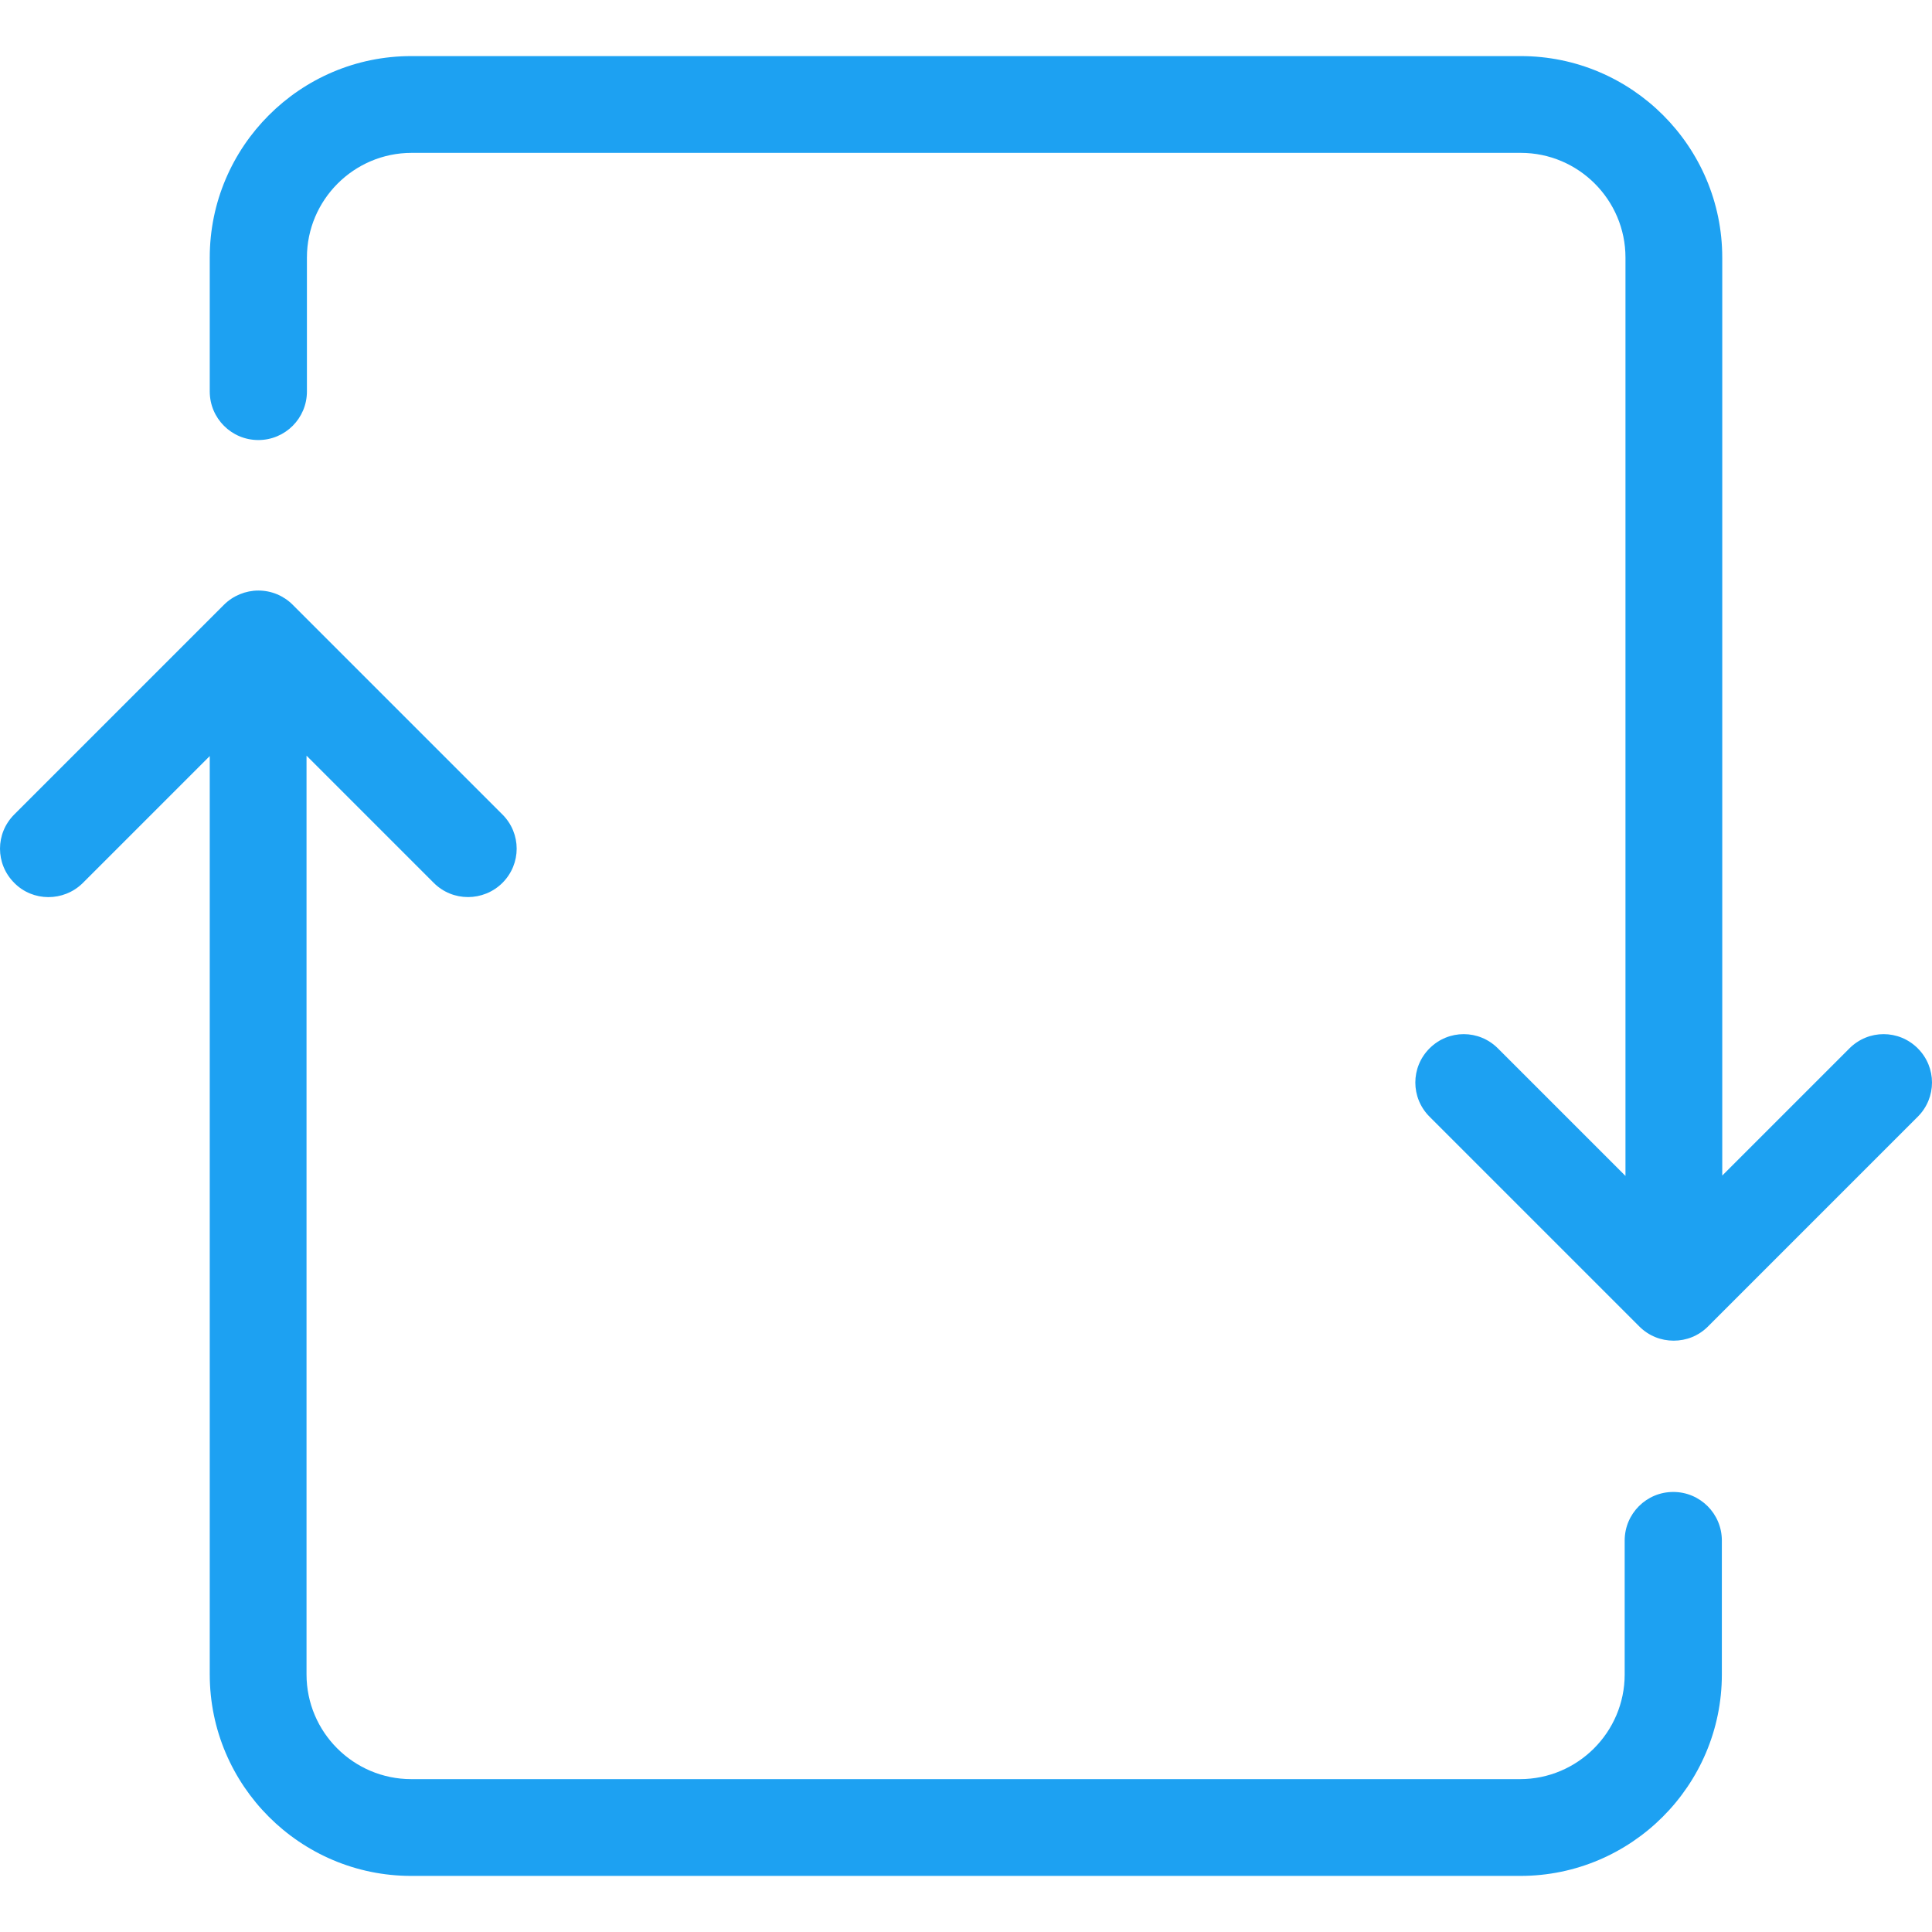 <?xml version="1.0" encoding="iso-8859-1"?>
<!-- Generator: Adobe Illustrator 19.0.0, SVG Export Plug-In . SVG Version: 6.00 Build 0)  -->
<svg version="1.1" id="Capa_1" xmlns="http://www.w3.org/2000/svg" xmlns:xlink="http://www.w3.org/1999/xlink" x="0px" y="0px"
	 viewBox="0 0 489.1 489.1" style="enable-background:new 0 0 489.1 489.1;" xml:space="preserve">
<g>
	<g>
		<path fill="#1DA1F2" d="M379.2,265.4c-4.8-4.8-12.5-4.8-17.3,0s-4.8,12.5,0,17.3l53.1,53.1c2.4,2.4,5.5,3.6,8.7,3.6s6.3-1.2,8.7-3.6l53.1-53.1
			c4.8-4.8,4.8-12.5,0-17.3s-12.5-4.8-17.3,0L436,297.6V65.2c0-28.1-22.9-51-51-51H104.1c-28.1,0-51,22.9-51,51v33.9
			c0,6.8,5.5,12.3,12.3,12.3s12.3-5.5,12.3-12.3V65.2c0-14.6,11.9-26.5,26.5-26.5H385c14.6,0,26.5,11.9,26.5,26.5v232.5L379.2,265.4
			z"/>
		<path fill="#1DA1F2" d="M20.9,223.6l32.2-32.2v232.5c0,28.1,22.9,51,51,51h280.8c28.1,0,51-22.9,51-51V390c0-6.8-5.5-12.3-12.3-12.3
			s-12.3,5.5-12.3,12.3v33.9c0,14.6-11.9,26.5-26.5,26.5H104.1c-14.6,0-26.5-11.9-26.5-26.5V191.3l32.2,32.2
			c2.4,2.4,5.5,3.6,8.7,3.6c3.1,0,6.3-1.2,8.7-3.6c4.8-4.8,4.8-12.5,0-17.3l-53.1-53.1c-2.3-2.3-5.4-3.6-8.7-3.6
			c-3.2,0-6.4,1.3-8.7,3.6L3.6,206.2c-4.8,4.8-4.8,12.5,0,17.3C8.3,228.3,16.1,228.3,20.9,223.6z"/>
	</g>
</g>
<g>
</g>
<g>
</g>
<g>
</g>
<g>
</g>
<g>
</g>
<g>
</g>
<g>
</g>
<g>
</g>
<g>
</g>
<g>
</g>
<g>
</g>
<g>
</g>
<g>
</g>
<g>
</g>
<g>
</g>
</svg>
